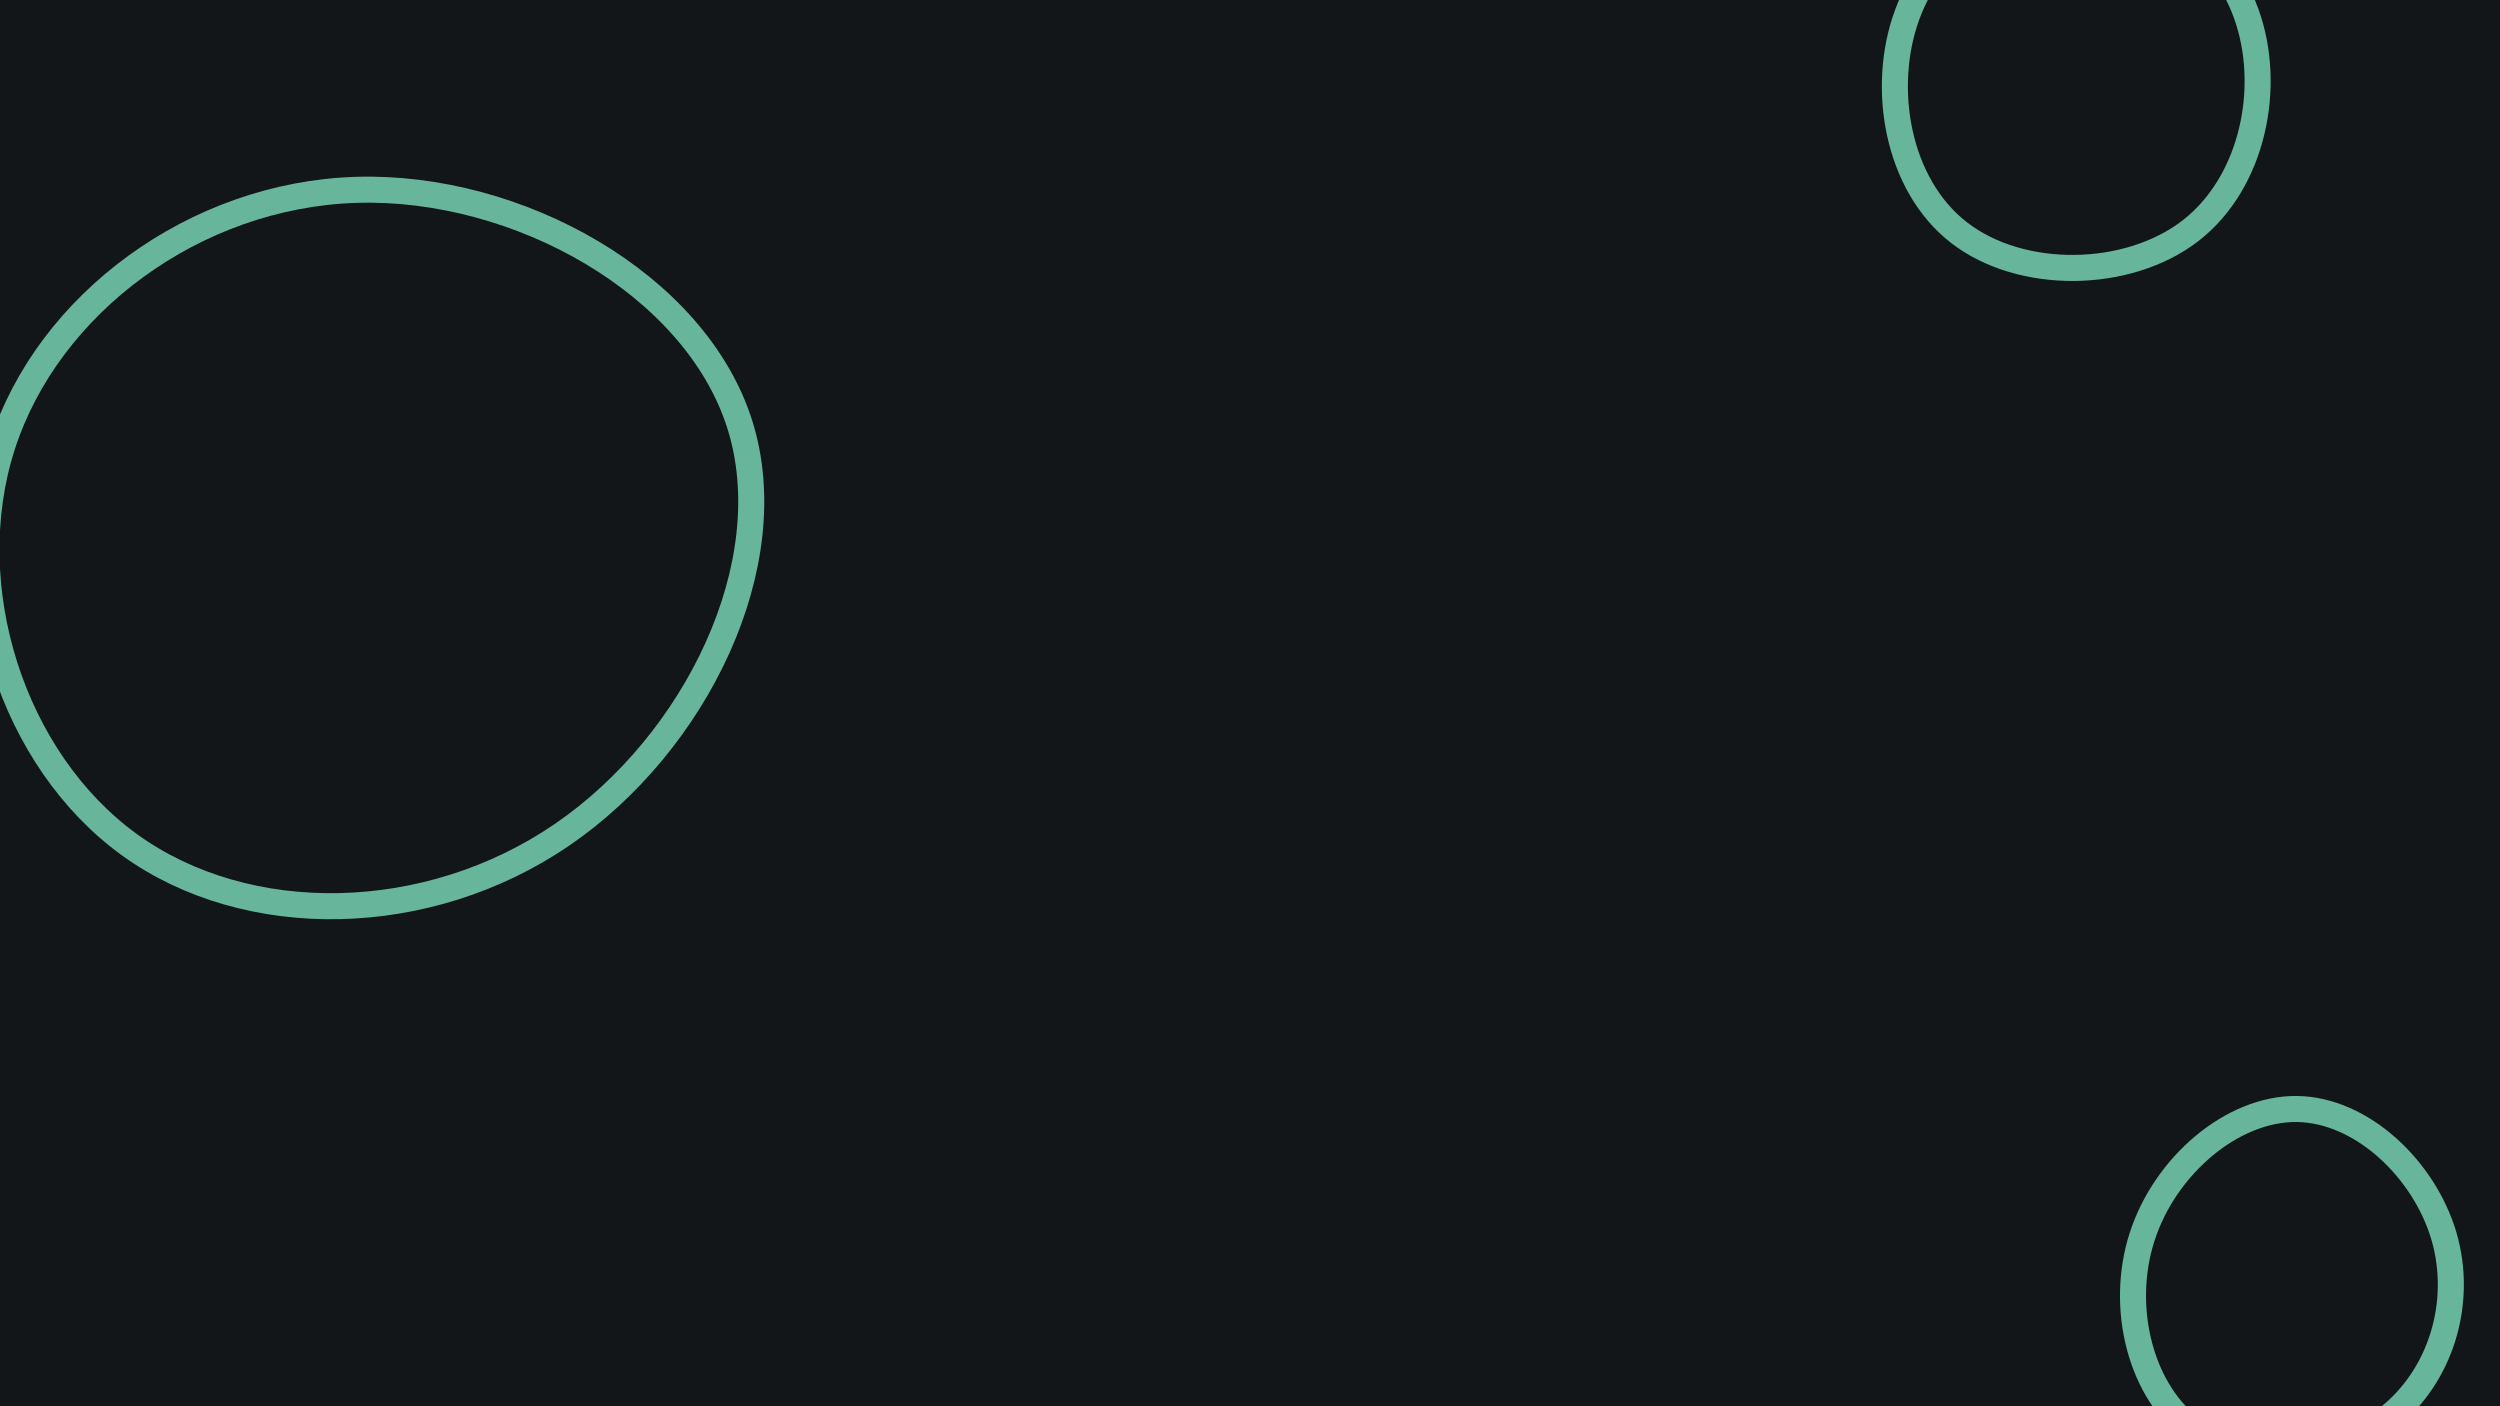 <svg id="visual" viewBox="0 0 1920 1080" width="1920" height="1080" xmlns="http://www.w3.org/2000/svg" xmlns:xlink="http://www.w3.org/1999/xlink" version="1.1"><rect width="1920" height="1080" fill="#121619"></rect><g><g transform="translate(262 427)"><path d="M306 -101.5C340.2 5.7 272.5 143.9 169.5 214.2C66.5 284.6 -72 287.1 -162.4 221.9C-252.8 156.6 -295.2 23.4 -260.1 -85.1C-225.1 -193.6 -112.5 -277.4 11.7 -281.2C135.9 -285 271.8 -208.8 306 -101.5Z" fill="none" stroke="#67B59B" stroke-width="20"></path></g><g transform="translate(1766 990)"><path d="M110.9 -40.8C126 10.6 108.4 67.8 67 99.7C25.5 131.6 -39.8 138.1 -80.8 108.9C-121.8 79.7 -138.5 14.6 -120.9 -40C-103.4 -94.6 -51.7 -138.9 -1.9 -138.3C47.9 -137.6 95.7 -92.1 110.9 -40.8Z" fill="none" stroke="#67B59B" stroke-width="20"></path></g><g transform="translate(1594 46)"><path d="M131 -35.8C151.3 19.9 136.6 93.8 88.3 131.2C39.9 168.6 -41.9 169.5 -89.4 132.7C-136.9 96 -149.9 21.5 -129.3 -34.7C-108.6 -90.9 -54.3 -128.9 0.5 -129C55.4 -129.2 110.7 -91.6 131 -35.8Z" stroke="#67B59B" fill="none" stroke-width="20"></path></g></g></svg>